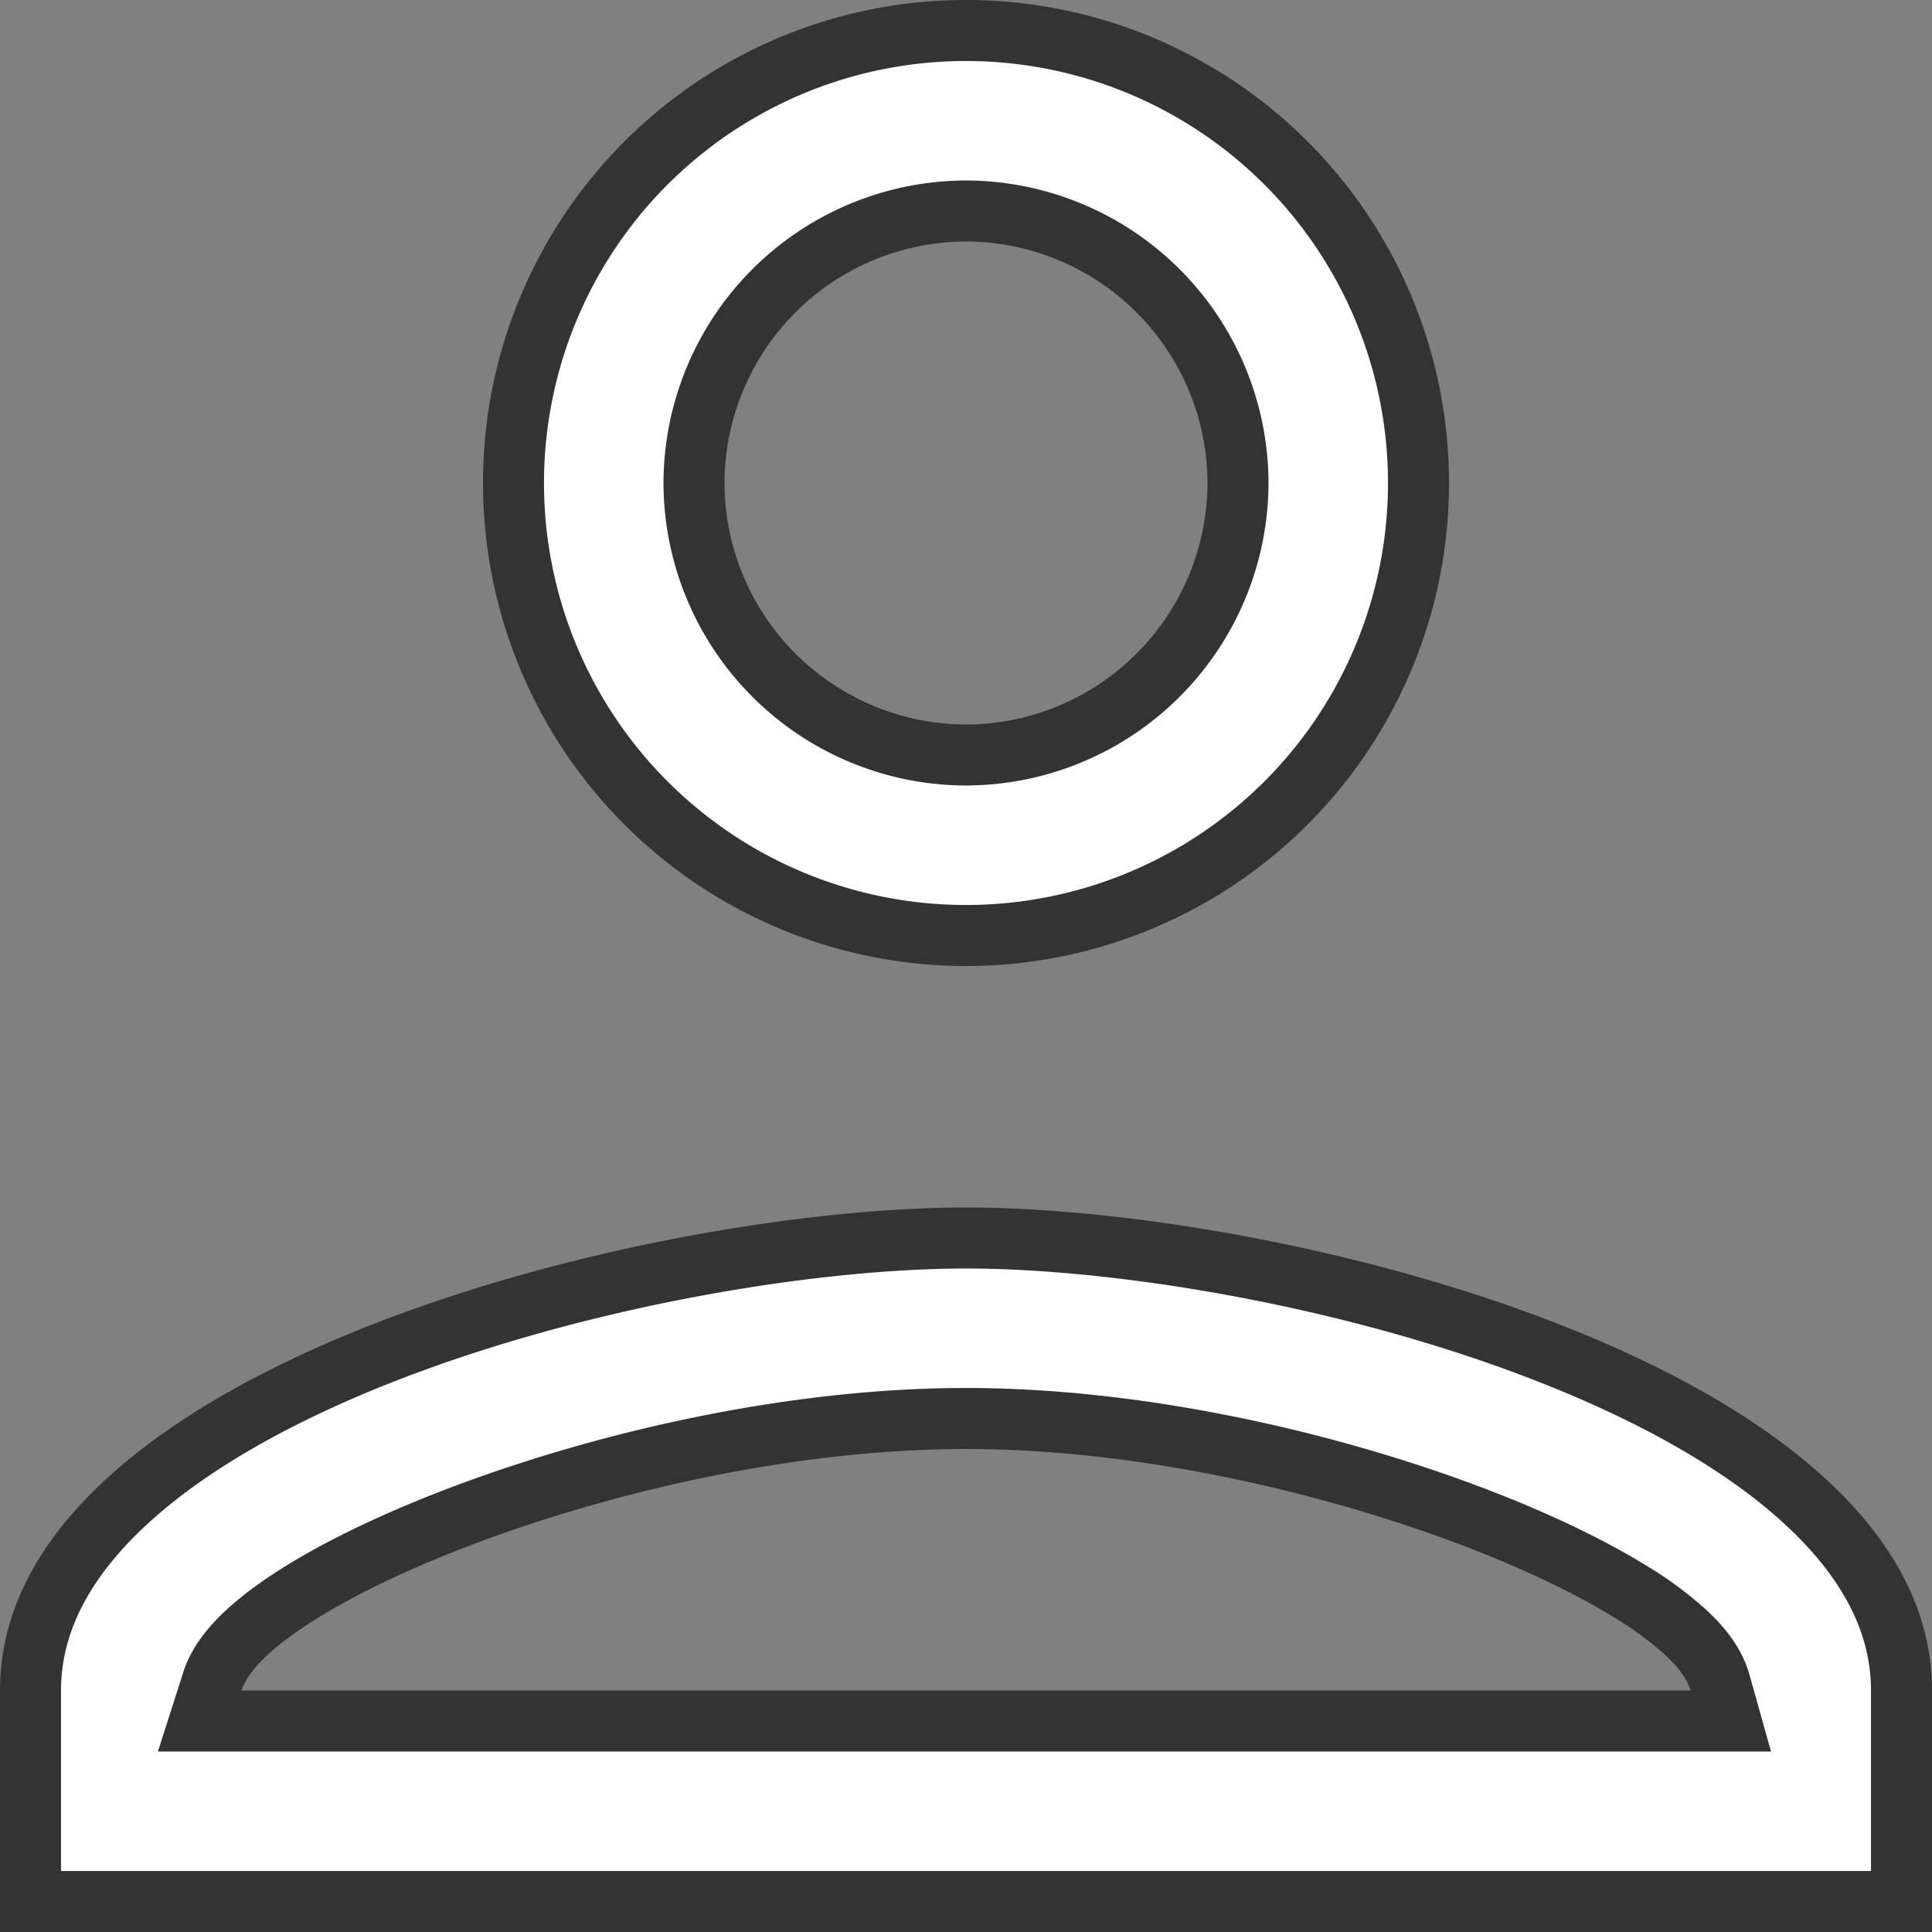 <svg width="19" height="19" fill="none" xmlns="http://www.w3.org/2000/svg"><rect width="100%" height="100%" fill="#808080" stroke="none"/><path d="M16.625 16.925h.396l-.107-.381c-.052-.183-.181-.345-.326-.481a3.477 3.477 0 00-.57-.42c-.45-.276-1.052-.555-1.74-.804-1.376-.497-3.132-.889-4.778-.889-1.64 0-3.387.389-4.76.885-.687.248-1.289.526-1.742.802-.226.138-.422.28-.574.421-.147.137-.278.297-.335.476l-.125.391h14.661zM12.175 4.75A2.682 2.682 0 009.5 2.075 2.682 2.682 0 006.825 4.75 2.682 2.682 0 009.5 7.425a2.682 2.682 0 002.675-2.675zm-7.125 0A4.449 4.449 0 019.5.3a4.449 4.449 0 014.45 4.45A4.449 4.449 0 019.5 9.2a4.449 4.449 0 01-4.45-4.45zM.3 16.625c0-.68.338-1.297.942-1.854.606-.56 1.46-1.038 2.43-1.427 1.943-.778 4.28-1.169 5.828-1.169s3.885.39 5.827 1.169c.972.389 1.825.867 2.431 1.427.604.557.942 1.174.942 1.854V18.7H.3v-2.075z" fill="#fff" stroke="#333" stroke-width=".6"/></svg>